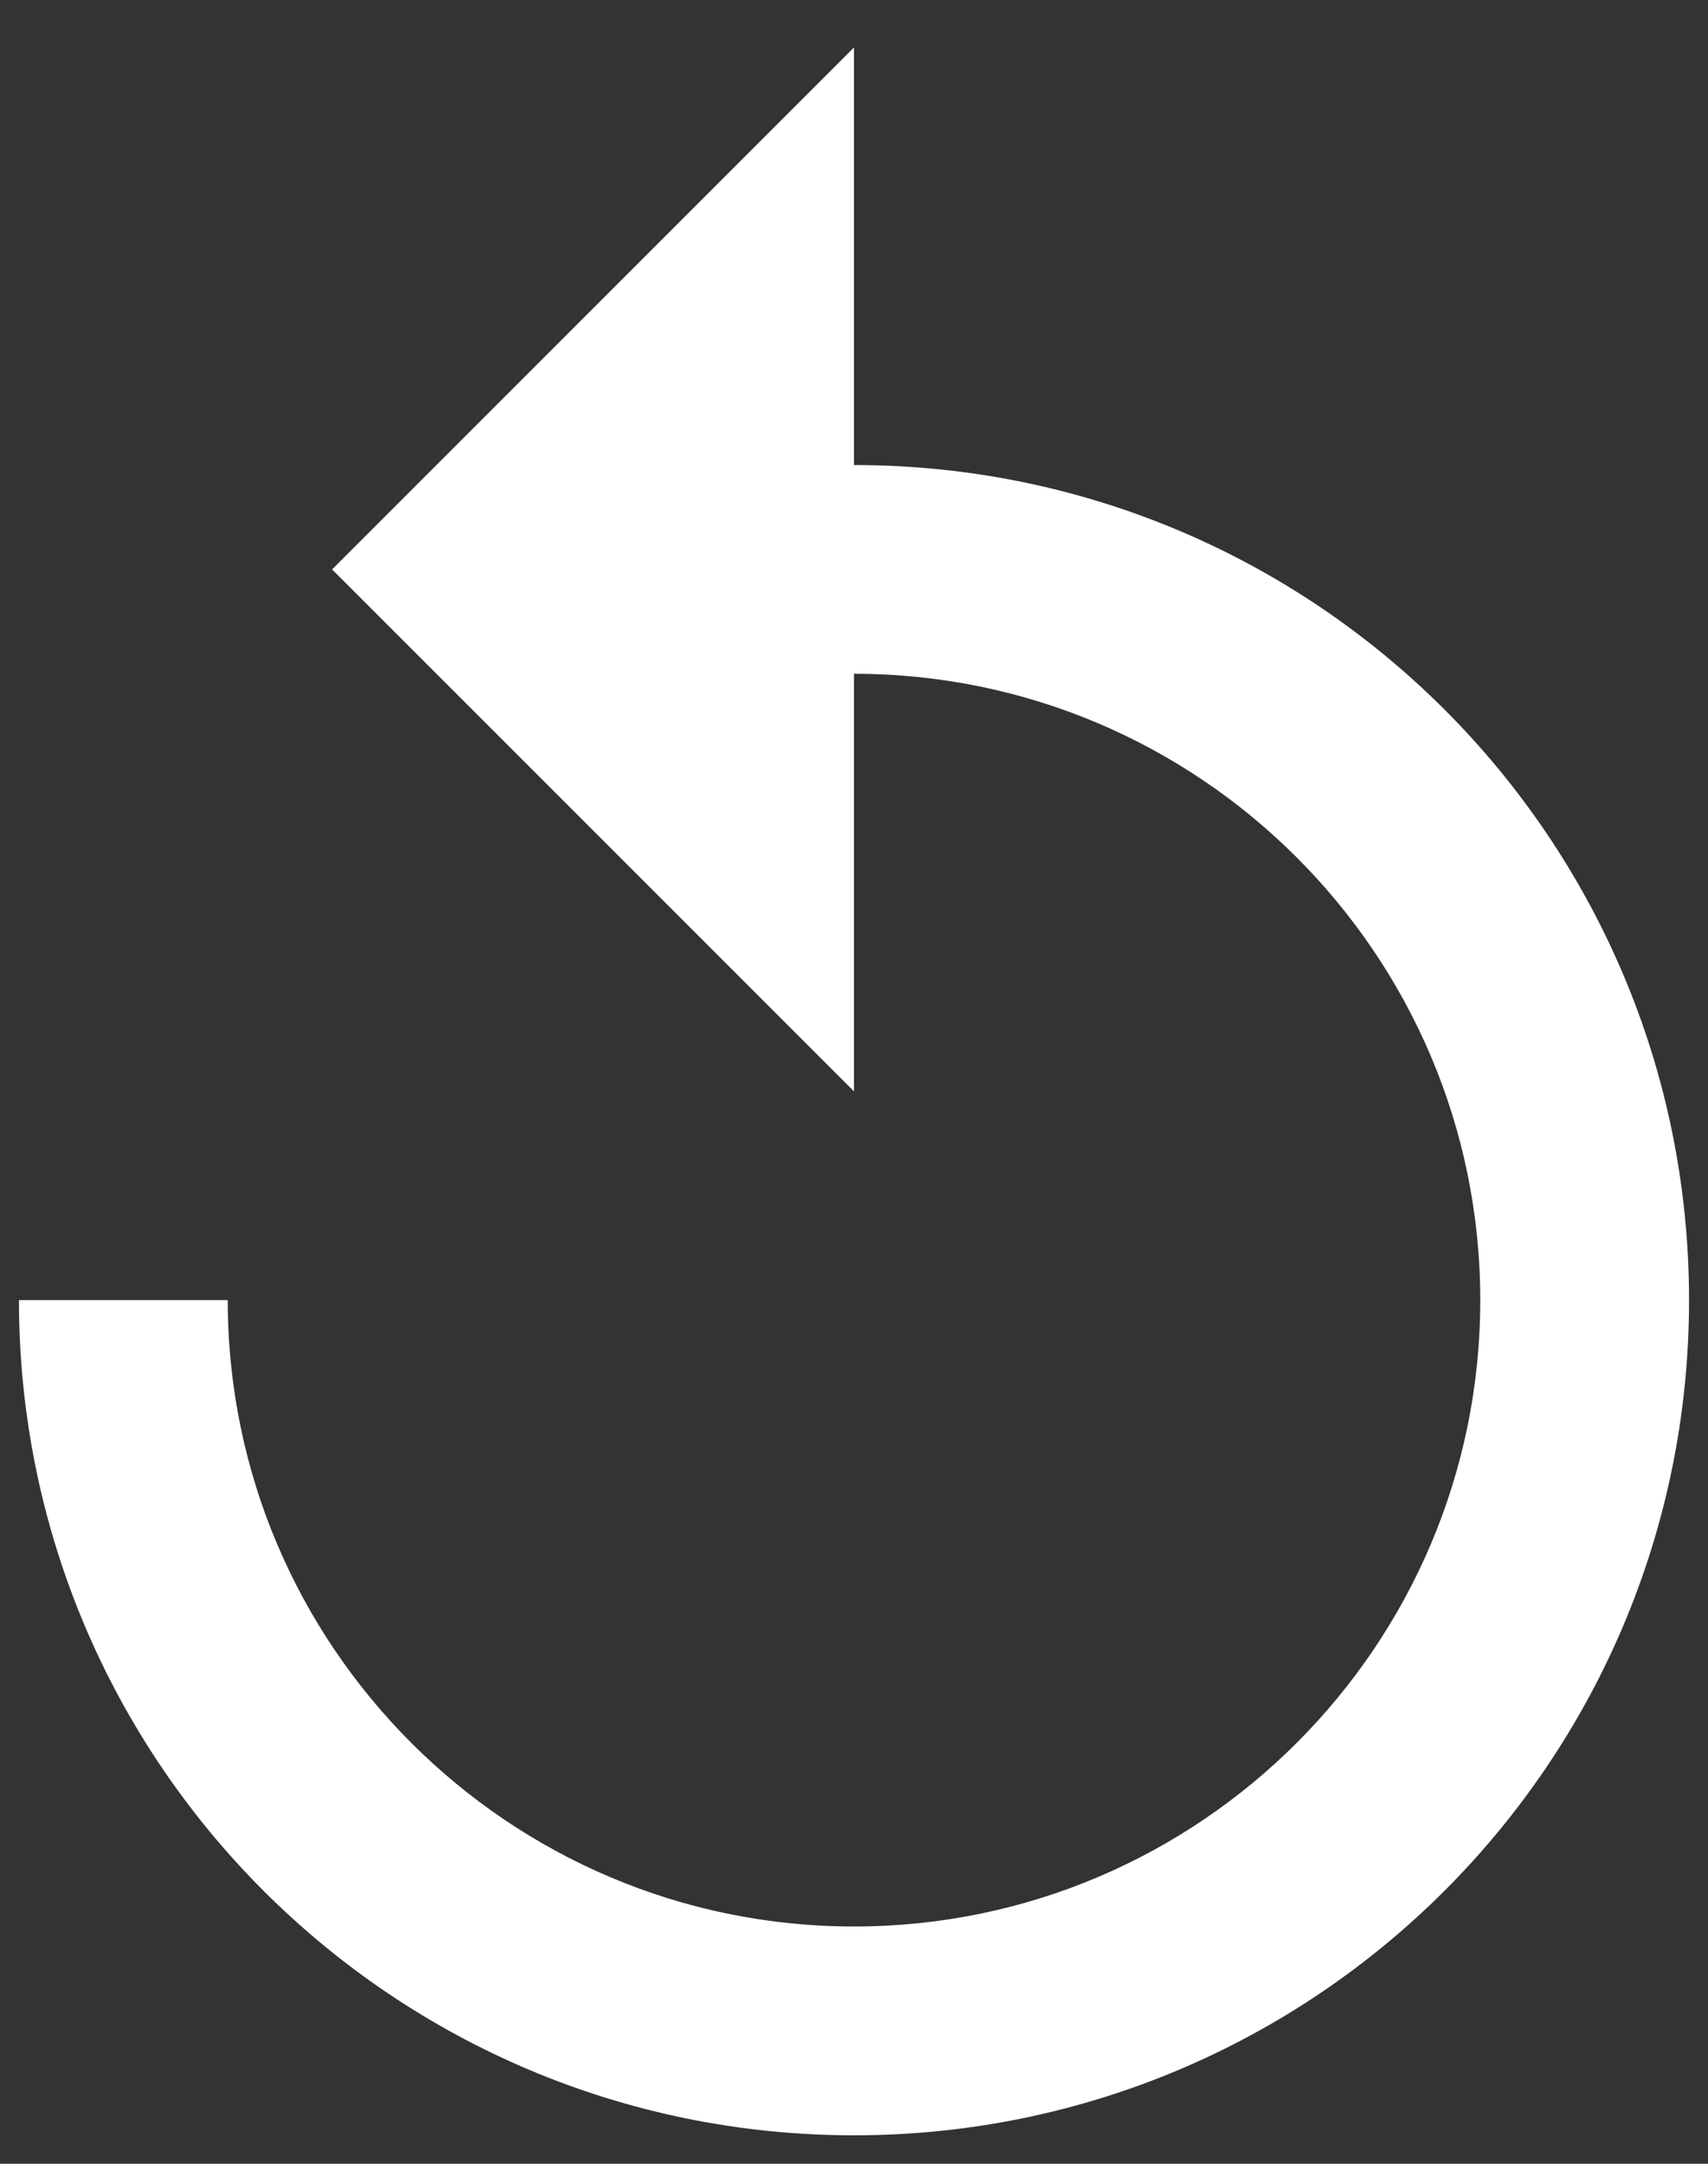 <svg width="30" height="38" viewBox="0 0 30 38" fill="none" xmlns="http://www.w3.org/2000/svg">
<rect x="0" y="0" width="30" height="38" fill="#333333" stroke="none"/>
<path d="M15 8.167V0.833L5.833 10L15 19.167V11.833C21.068 11.833 26 16.765 26 22.833C26 28.902 21.068 33.833 15 33.833C8.932 33.833 4 28.902 4 22.833H0.333C0.333 30.937 6.897 37.5 15 37.5C23.103 37.5 29.667 30.937 29.667 22.833C29.667 14.73 23.103 8.167 15 8.167Z" fill="white"/>
</svg>
